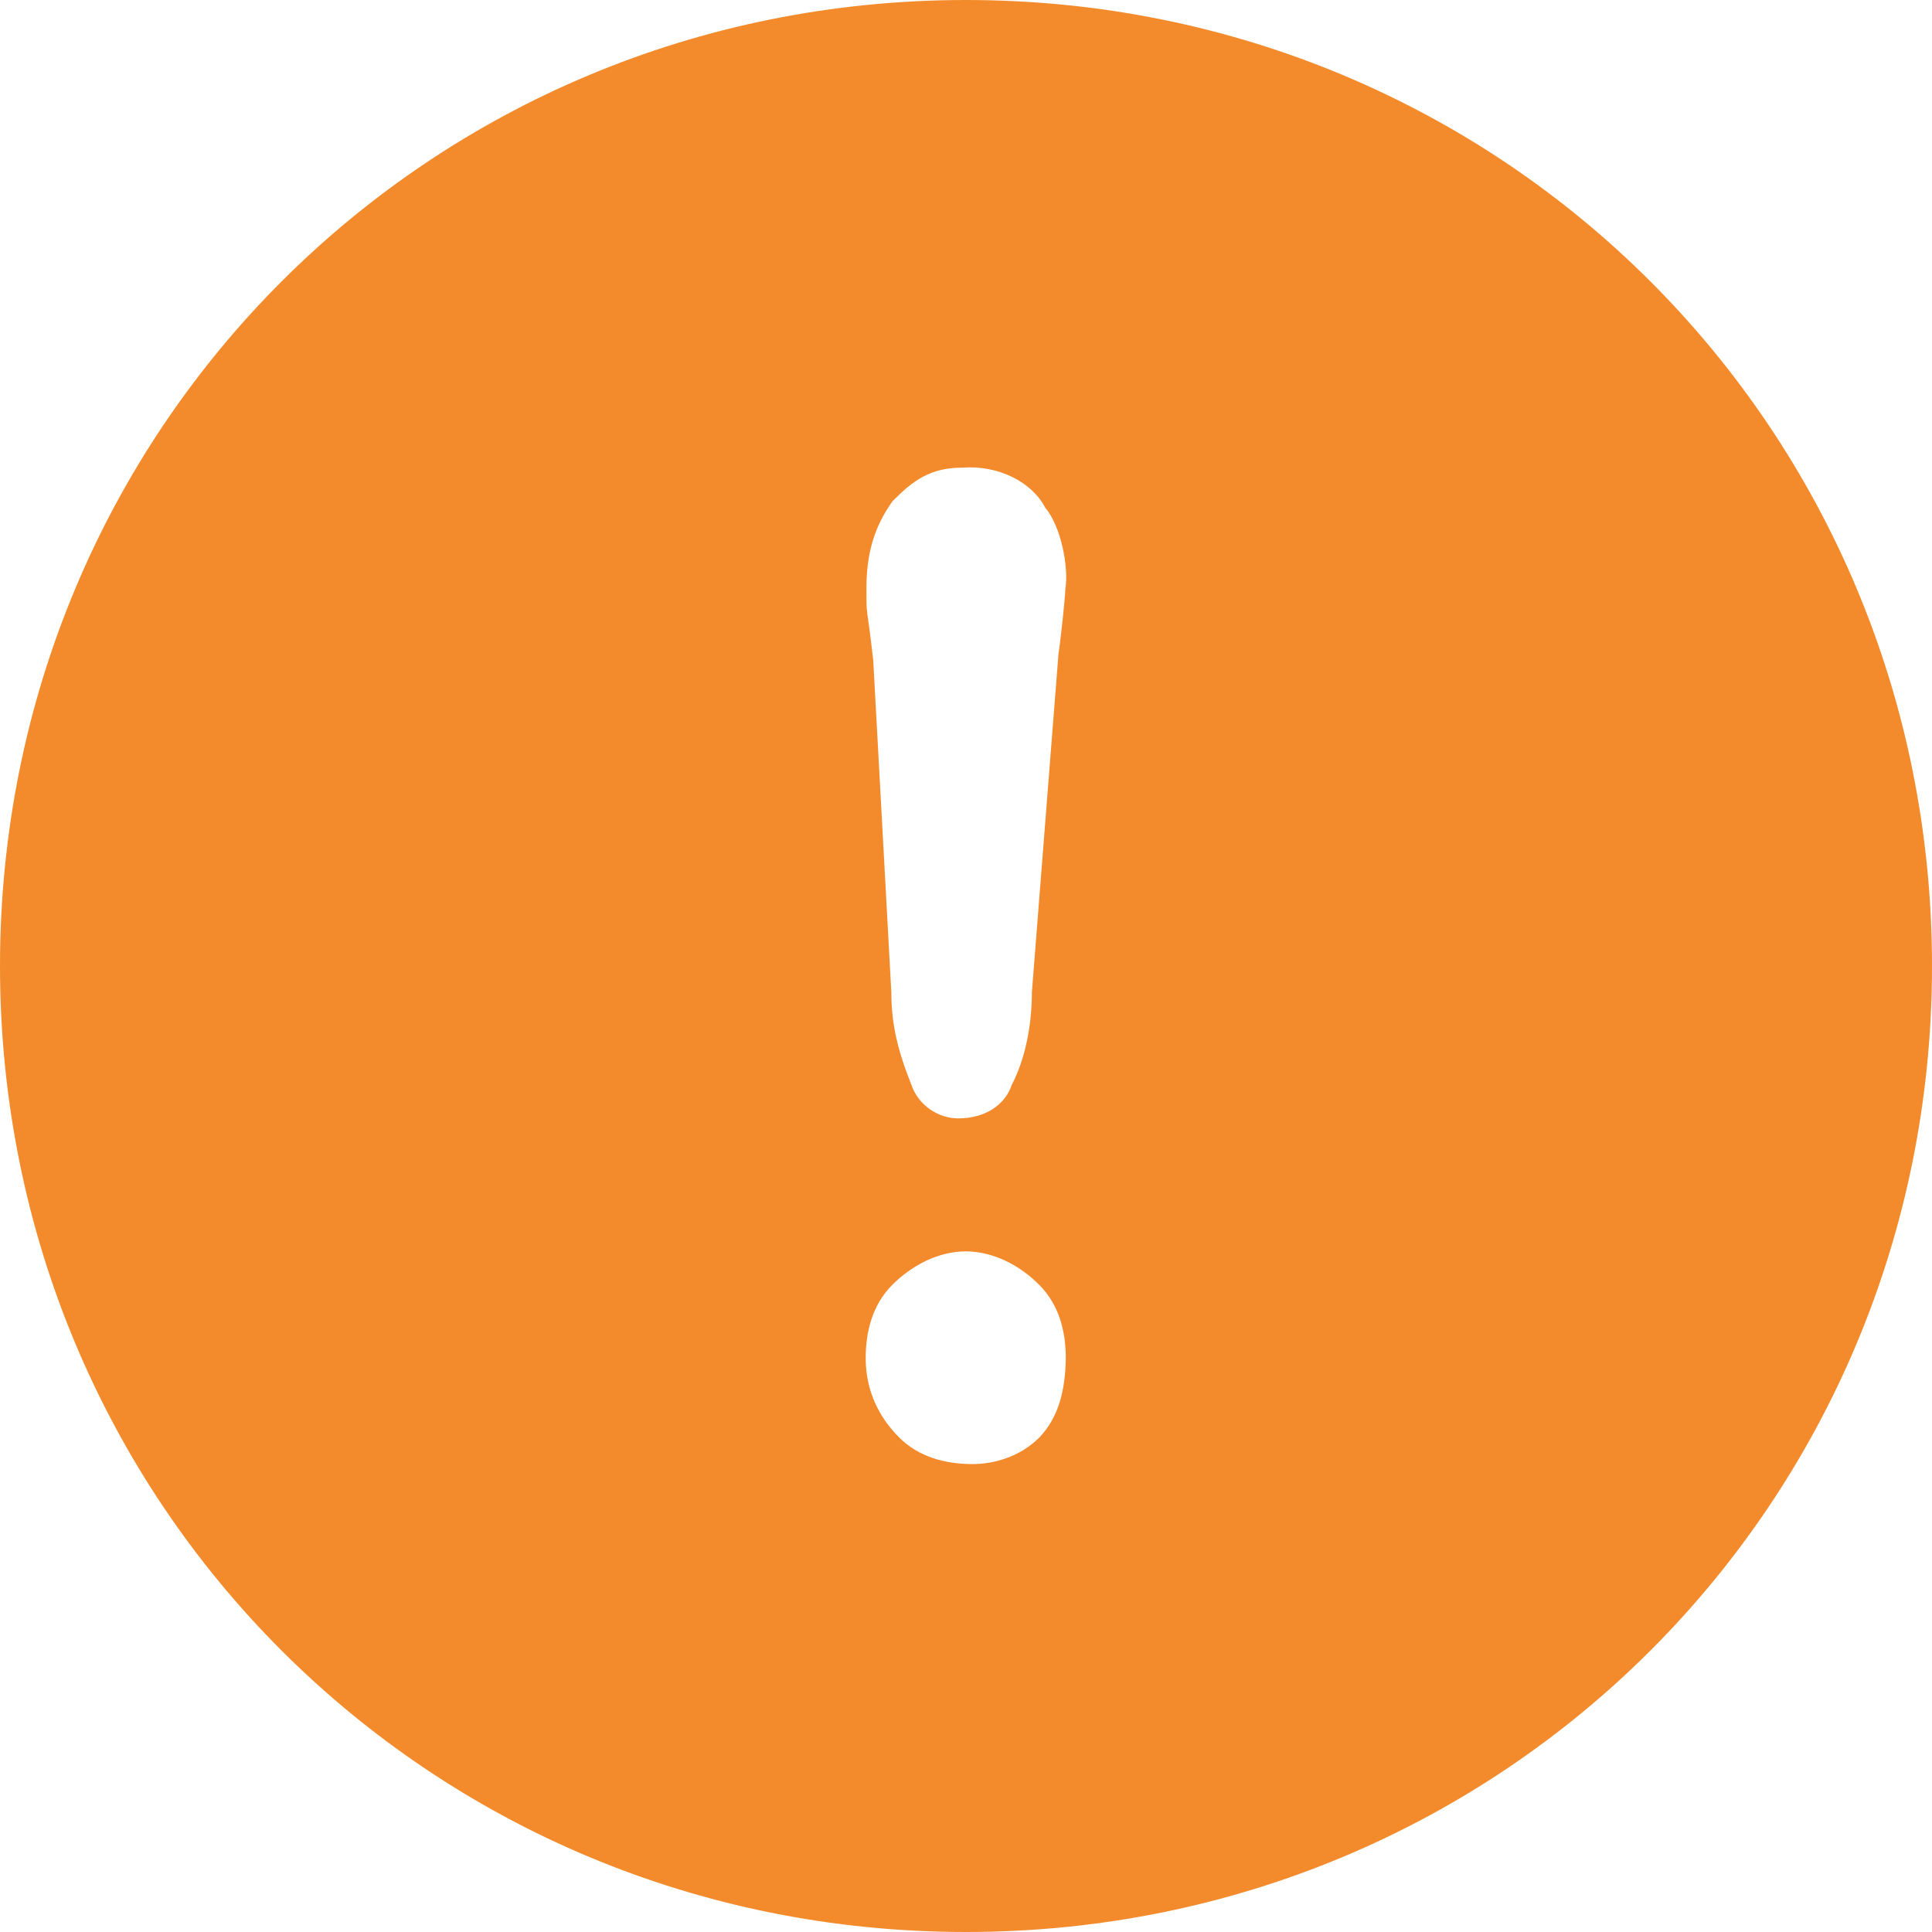 <svg width="62" height="62" viewBox="0 0 62 62" fill="none" xmlns="http://www.w3.org/2000/svg">
<path d="M31 0C13.757 0 0 13.757 0 31C0 48.243 13.757 62 31 62C48.243 62 62 48.243 62 31C62 13.757 48.243 0 31 0ZM28.644 16.081C29.289 15.435 29.838 15.008 30.879 15.008C32.041 14.919 33.114 15.468 33.542 16.291C34.034 16.872 34.308 18.163 34.187 18.921C34.187 19.139 34.034 20.575 33.969 20.971L33.114 31.847C33.114 32.92 32.896 33.993 32.468 34.816C32.251 35.462 31.613 35.89 30.75 35.89C30.104 35.89 29.467 35.462 29.249 34.816C28.821 33.743 28.604 32.888 28.604 31.847L28.023 21.188C27.805 19.26 27.805 19.905 27.805 18.832C27.813 17.8 28.031 16.936 28.644 16.081V16.081ZM33.356 46.129C32.711 46.774 31.855 46.984 31.21 46.984C30.355 46.984 29.491 46.766 28.854 46.129C28.208 45.483 27.781 44.628 27.781 43.587C27.781 42.732 27.998 41.869 28.636 41.231C29.281 40.586 30.137 40.158 30.992 40.158C31.847 40.158 32.711 40.586 33.348 41.231C33.993 41.877 34.203 42.732 34.203 43.587C34.187 44.628 33.969 45.483 33.356 46.129Z" fill="#F38B2C"/>
</svg>
